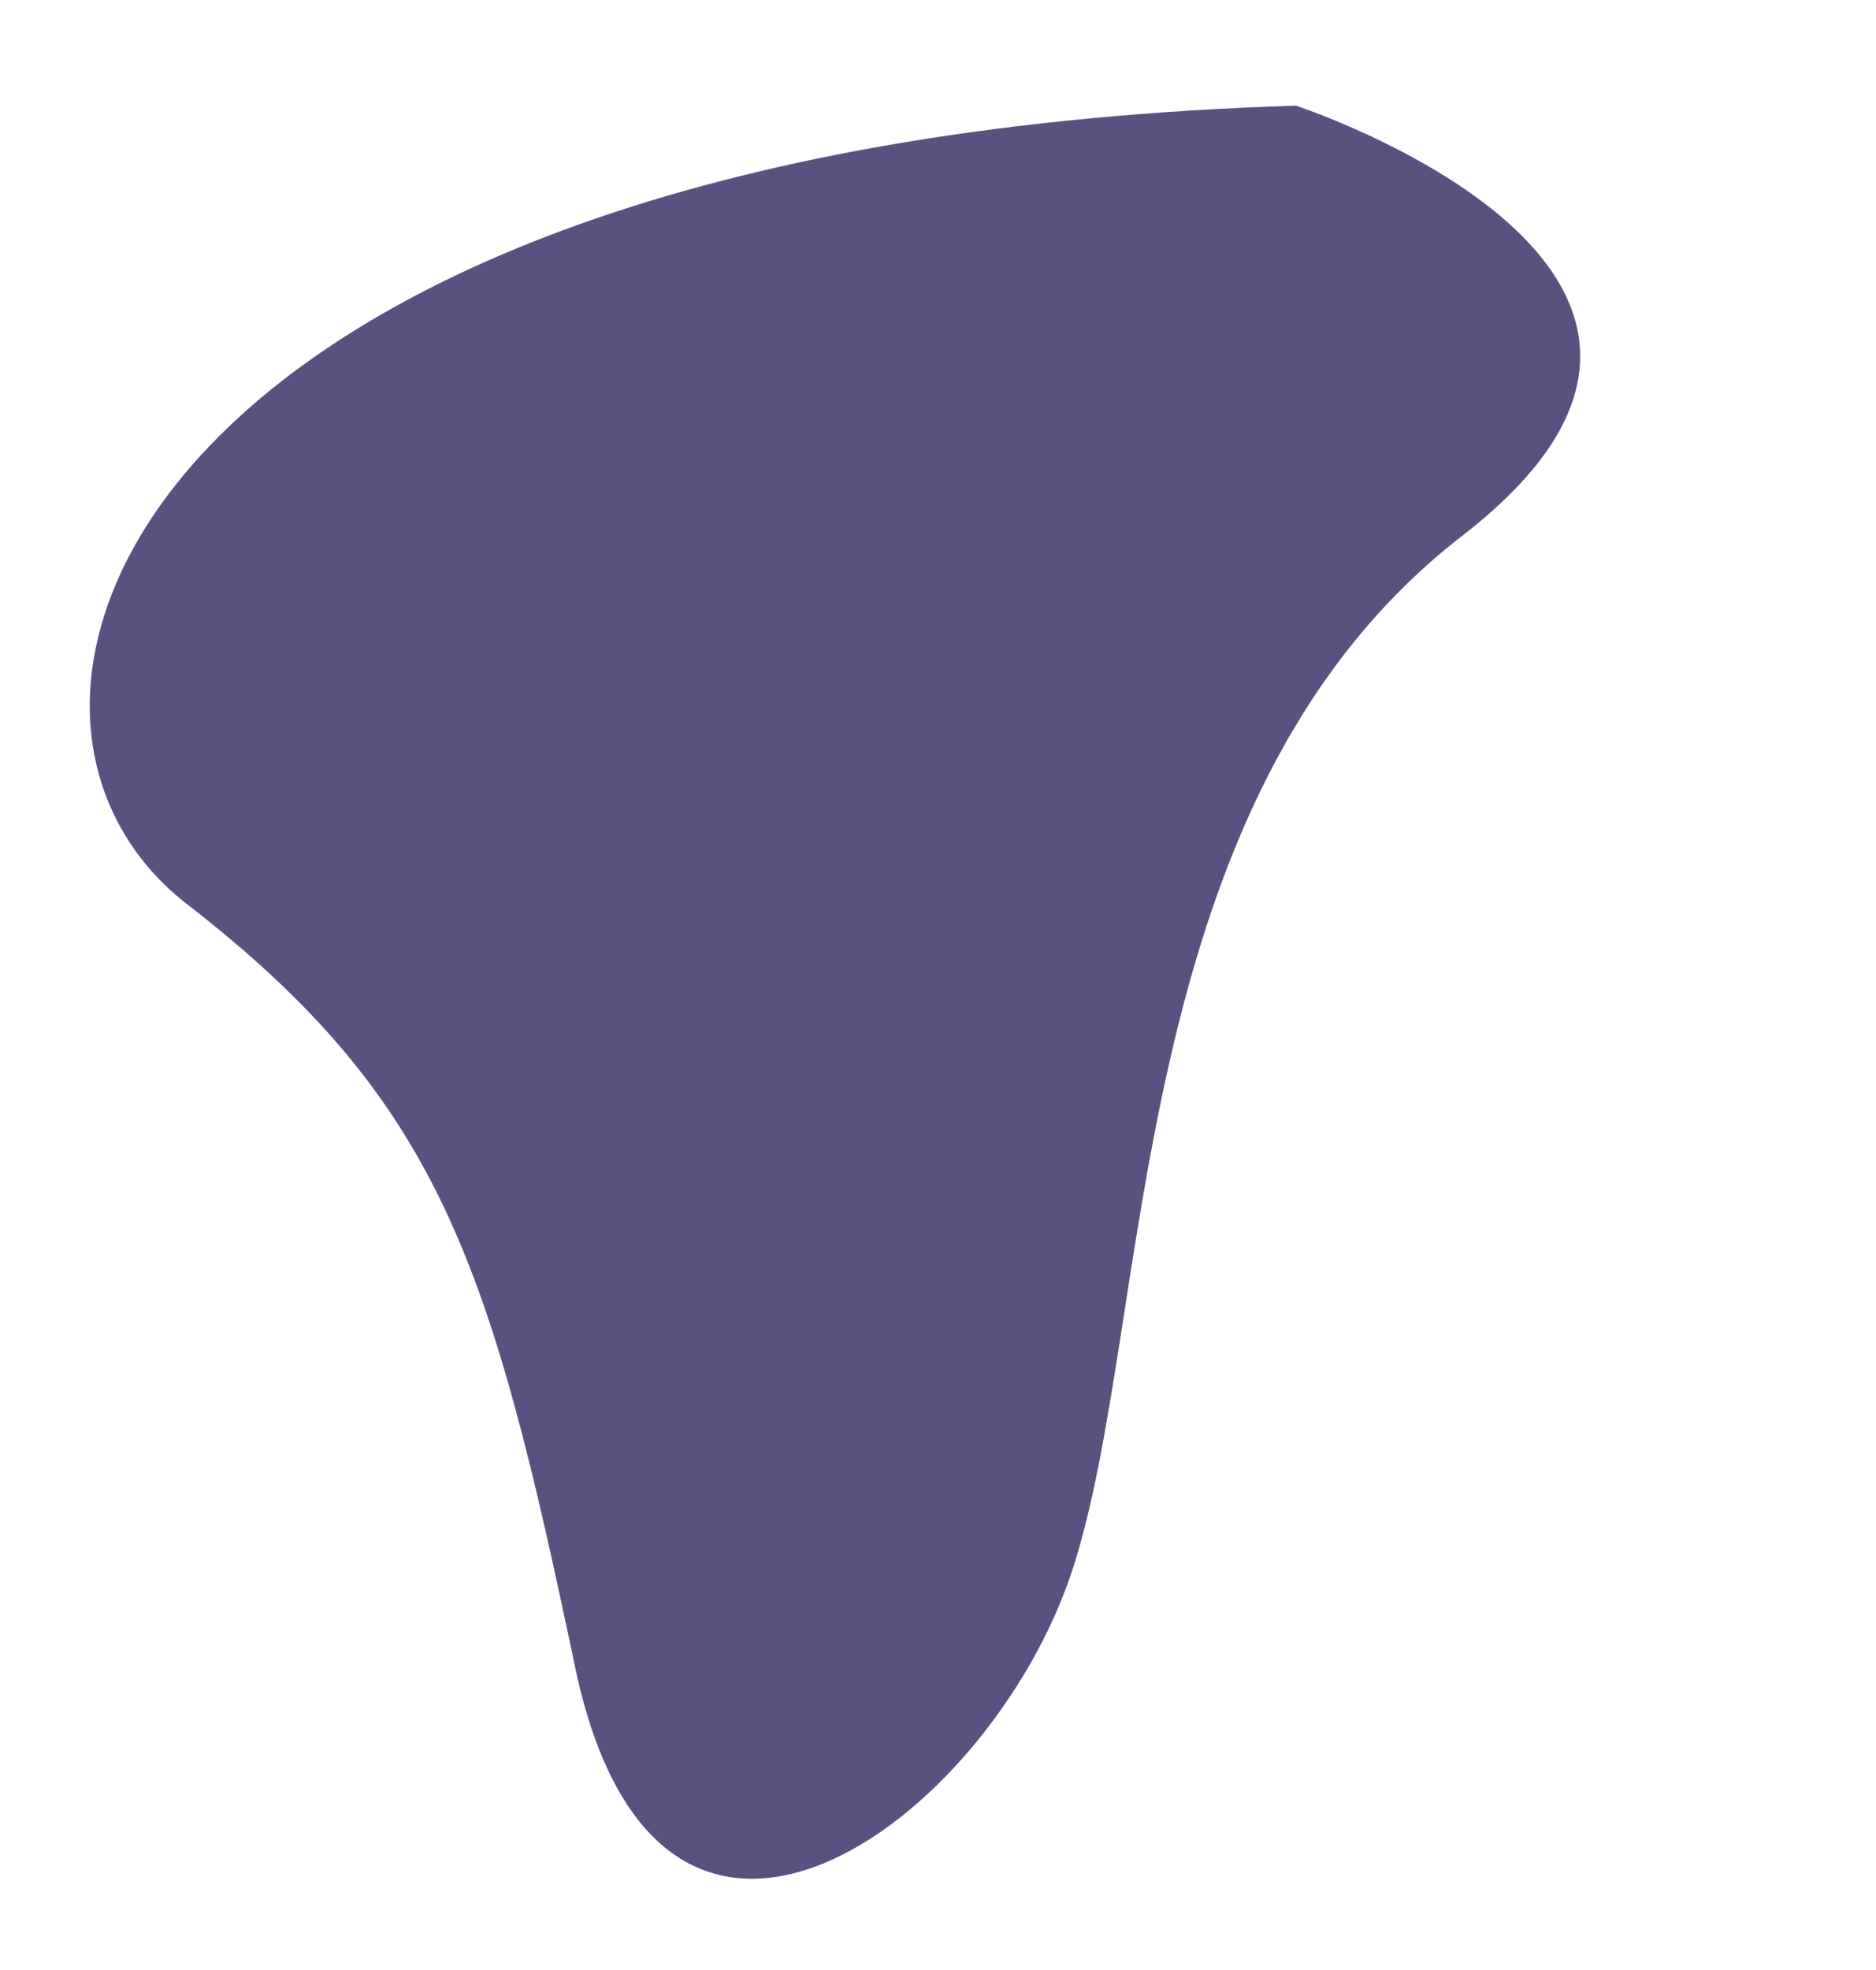 <svg xmlns="http://www.w3.org/2000/svg" width="834.339" height="875.791" viewBox="0 0 834.339 875.791">
  <path id="_1.svg" data-name=" 1.svg" d="M585.71,25.221S789,148.021,614.79,228.162,402.94,537.747,342,637.808s-228.42,173.348-224.77-8.5-1.42-258.447-91.88-369.161S78.95-75.189,585.71,25.221Z" transform="translate(-0.037 154.152) rotate(-13)" fill="#483e72" fill-rule="evenodd" opacity="0.9" style="isolation: isolate"/>
</svg>
